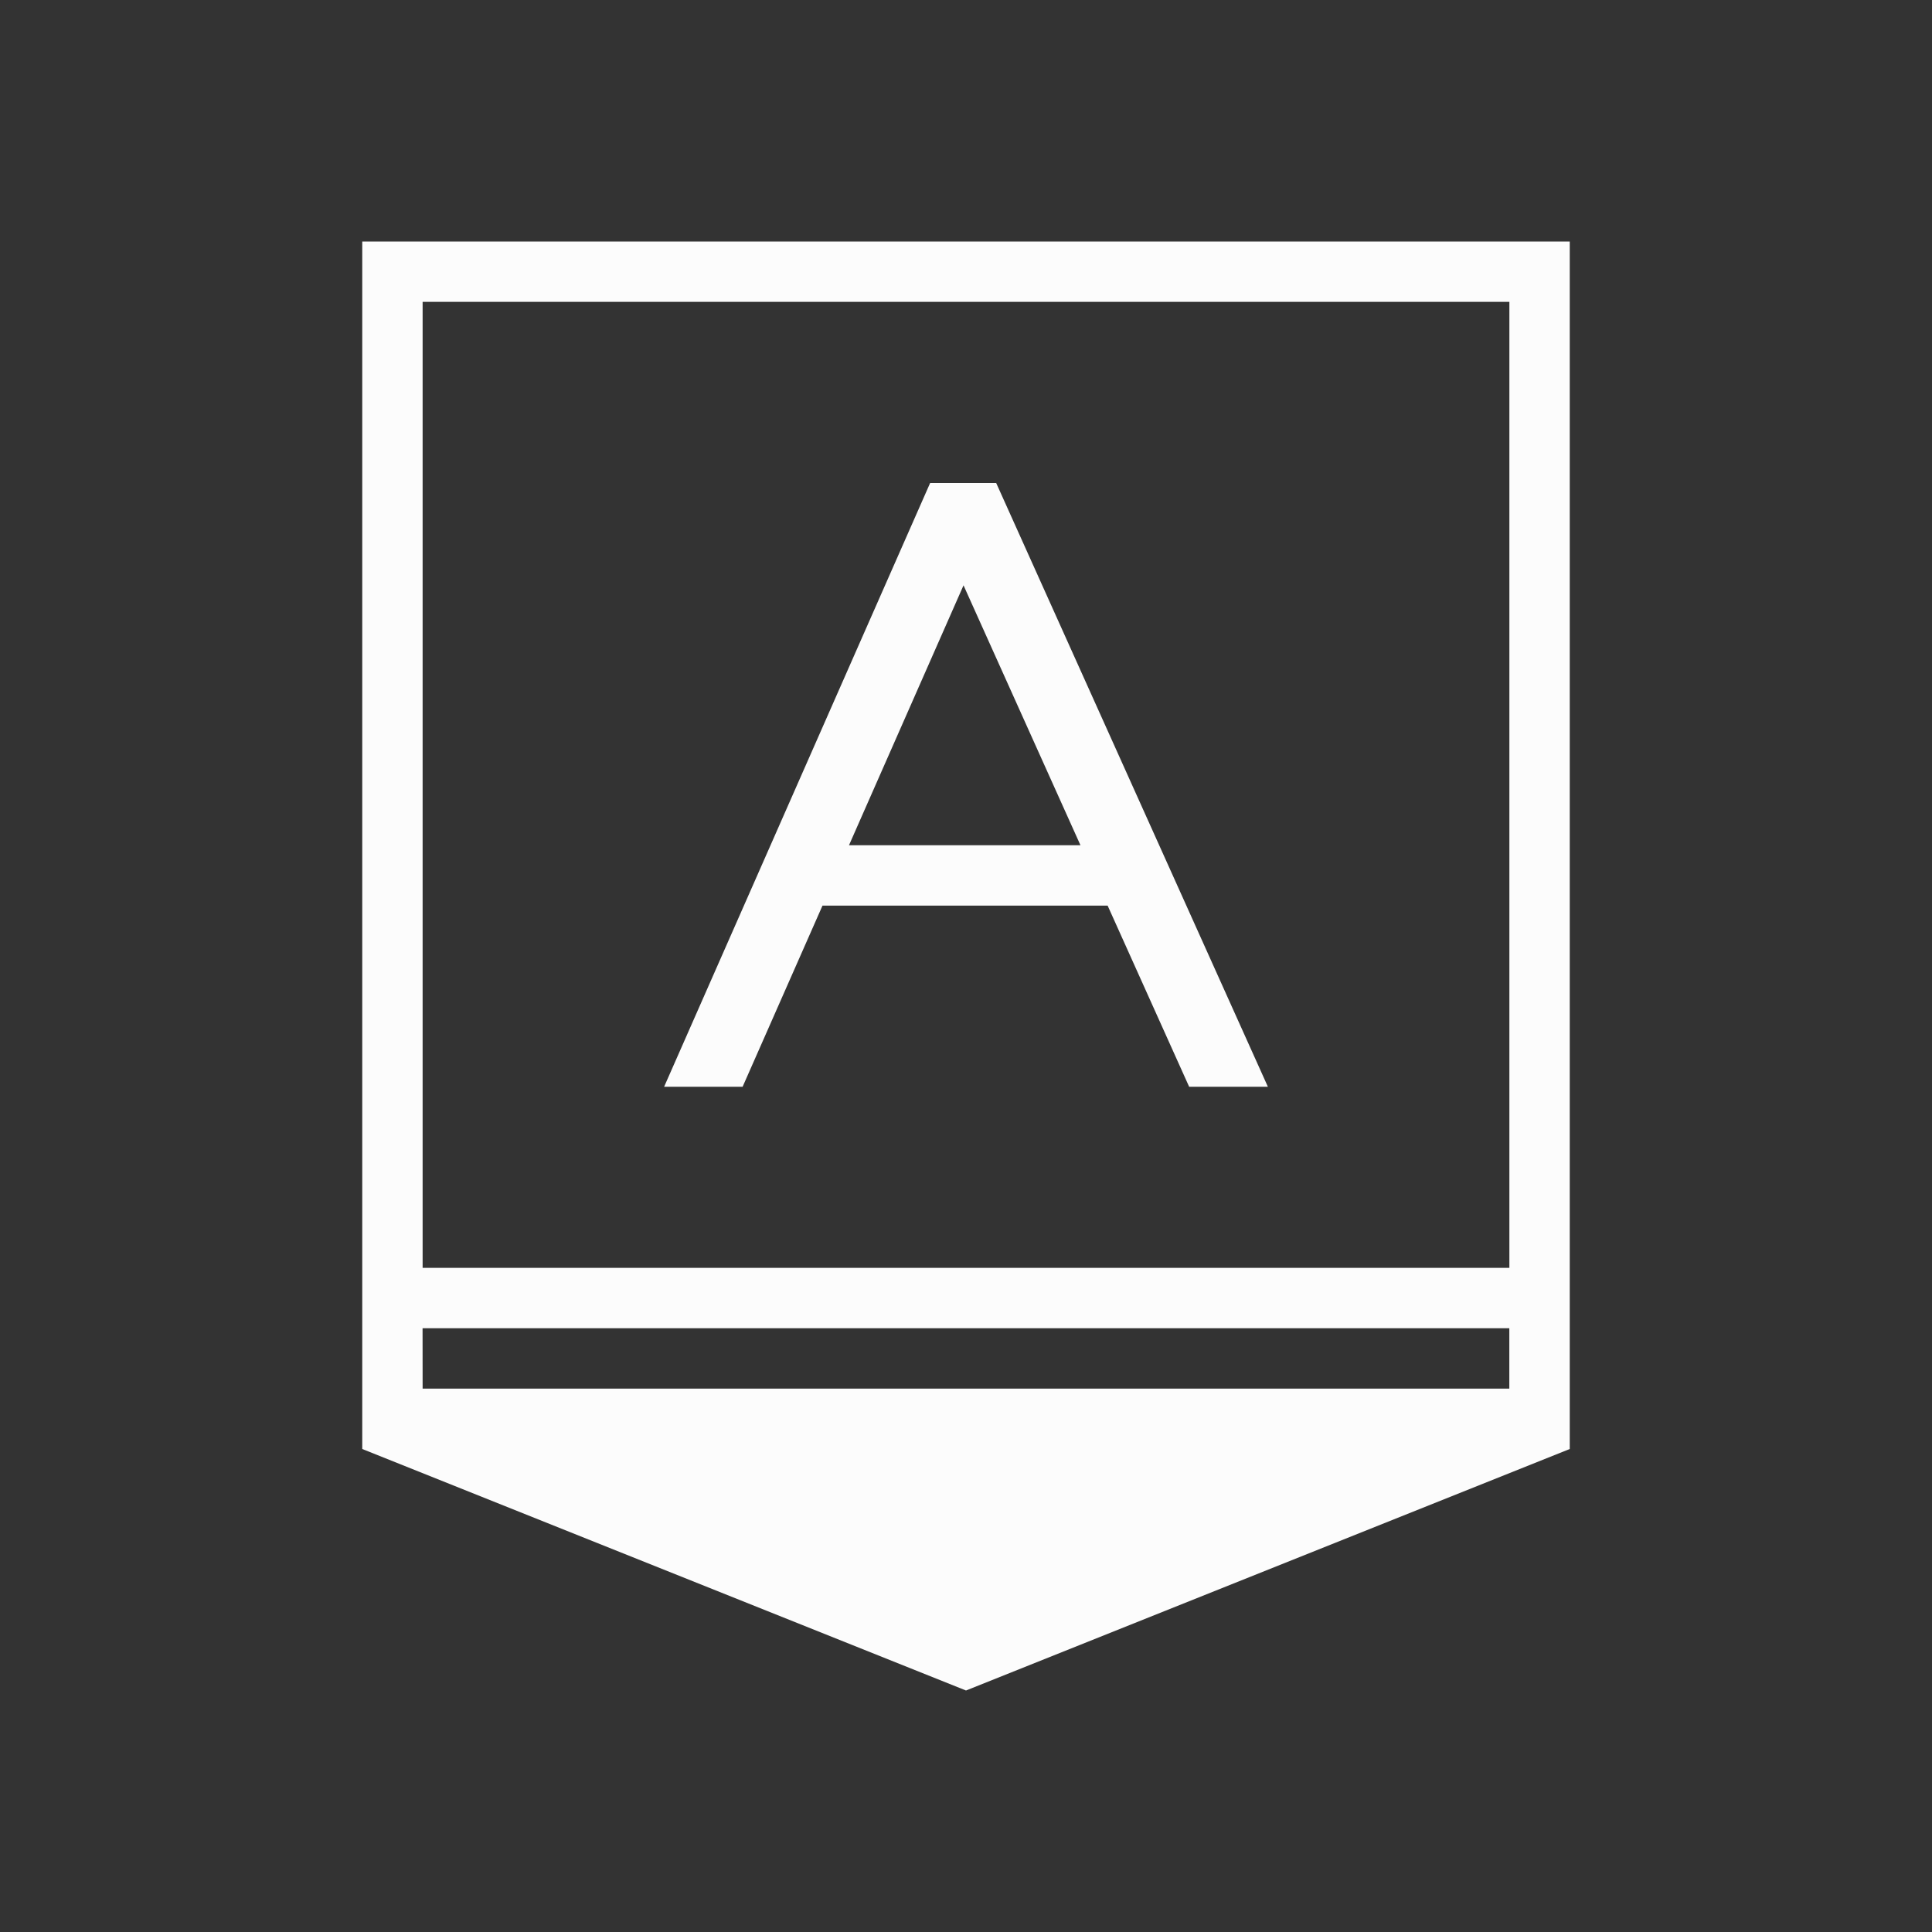 <svg xmlns="http://www.w3.org/2000/svg" id="svg372" width="32" height="32" version="1.1">
<rect width="100%" height="100%" fill="#333333" stroke="none"/>
<defs id="defs3">
<style id="current-color-scheme" type="text/css">
.ColorScheme-Text{color:#fcfcfc}
</style>
</defs>
<g id="input-caps-on" transform="translate(-19 -112)">
<path id="rect49" fill="none" d="M19 112h32v32H19z"/>
<path id="path51" fill="currentColor" d="M25 116v20l10 4 10-4v-20h-1zm1 1h18v16H26Zm8.406 3L30 130h1.3l1.323-3h4.723l1.35 3H40l-4.5-10zm.553 1.695L36.896 126h-3.834zM25.999 134h18v1H26z" class="ColorScheme-Text"/>
</g>
</svg>
